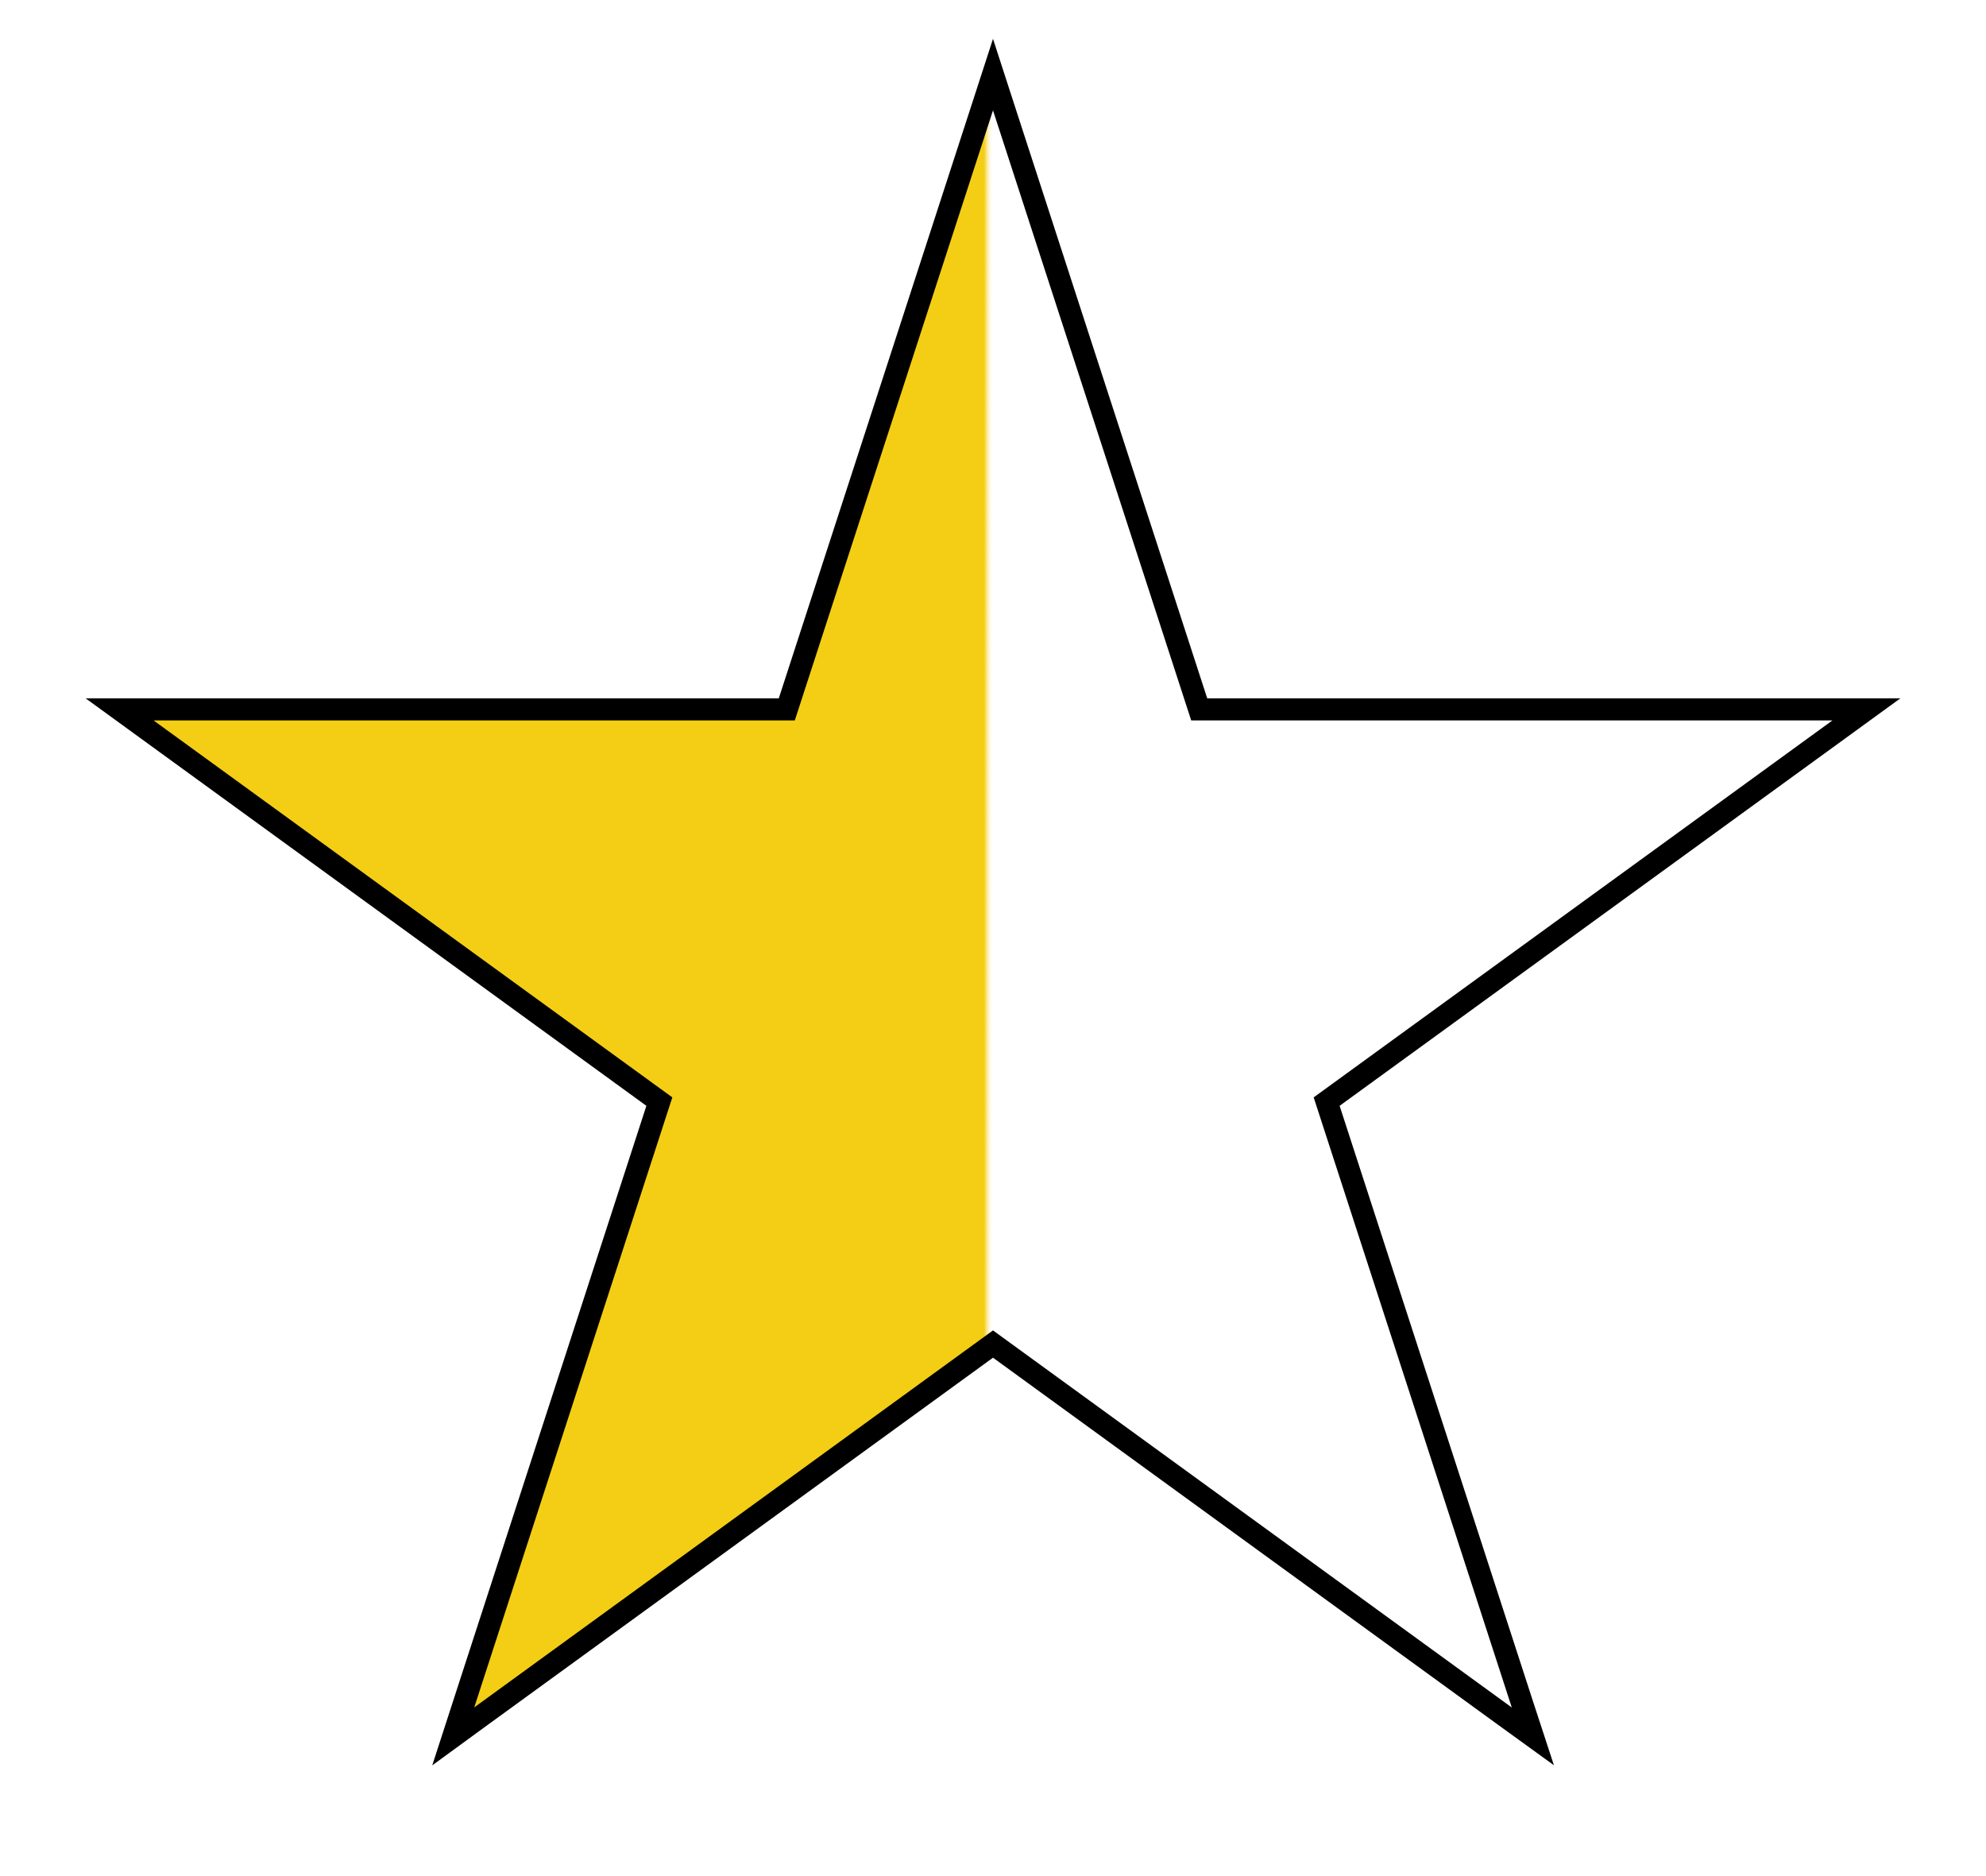 <svg width="18" height="17" viewBox="0 0 18 17" fill="none" xmlns="http://www.w3.org/2000/svg">
<path d="M9.095 0.969L9 0.676L8.905 0.969L7.131 6.428H1.392H1.084L1.333 6.609L5.976 9.982L4.203 15.441L4.108 15.734L4.356 15.553L9 12.179L13.643 15.553L13.893 15.734L13.797 15.441L12.024 9.982L16.667 6.609L16.916 6.428H16.608H10.869L9.095 0.969Z" fill="url(#paint0_linear_167_50)" stroke="black" stroke-width="0.2"/>
<defs>
<linearGradient id="paint0_linear_167_50" x1="1" y1="9" x2="17" y2="9" gradientUnits="userSpaceOnUse">
<stop offset="0.495" stop-color="#F4CE14"/>
<stop offset="0.5" stop-color="white" stop-opacity="0"/>
</linearGradient>
</defs>
</svg>
